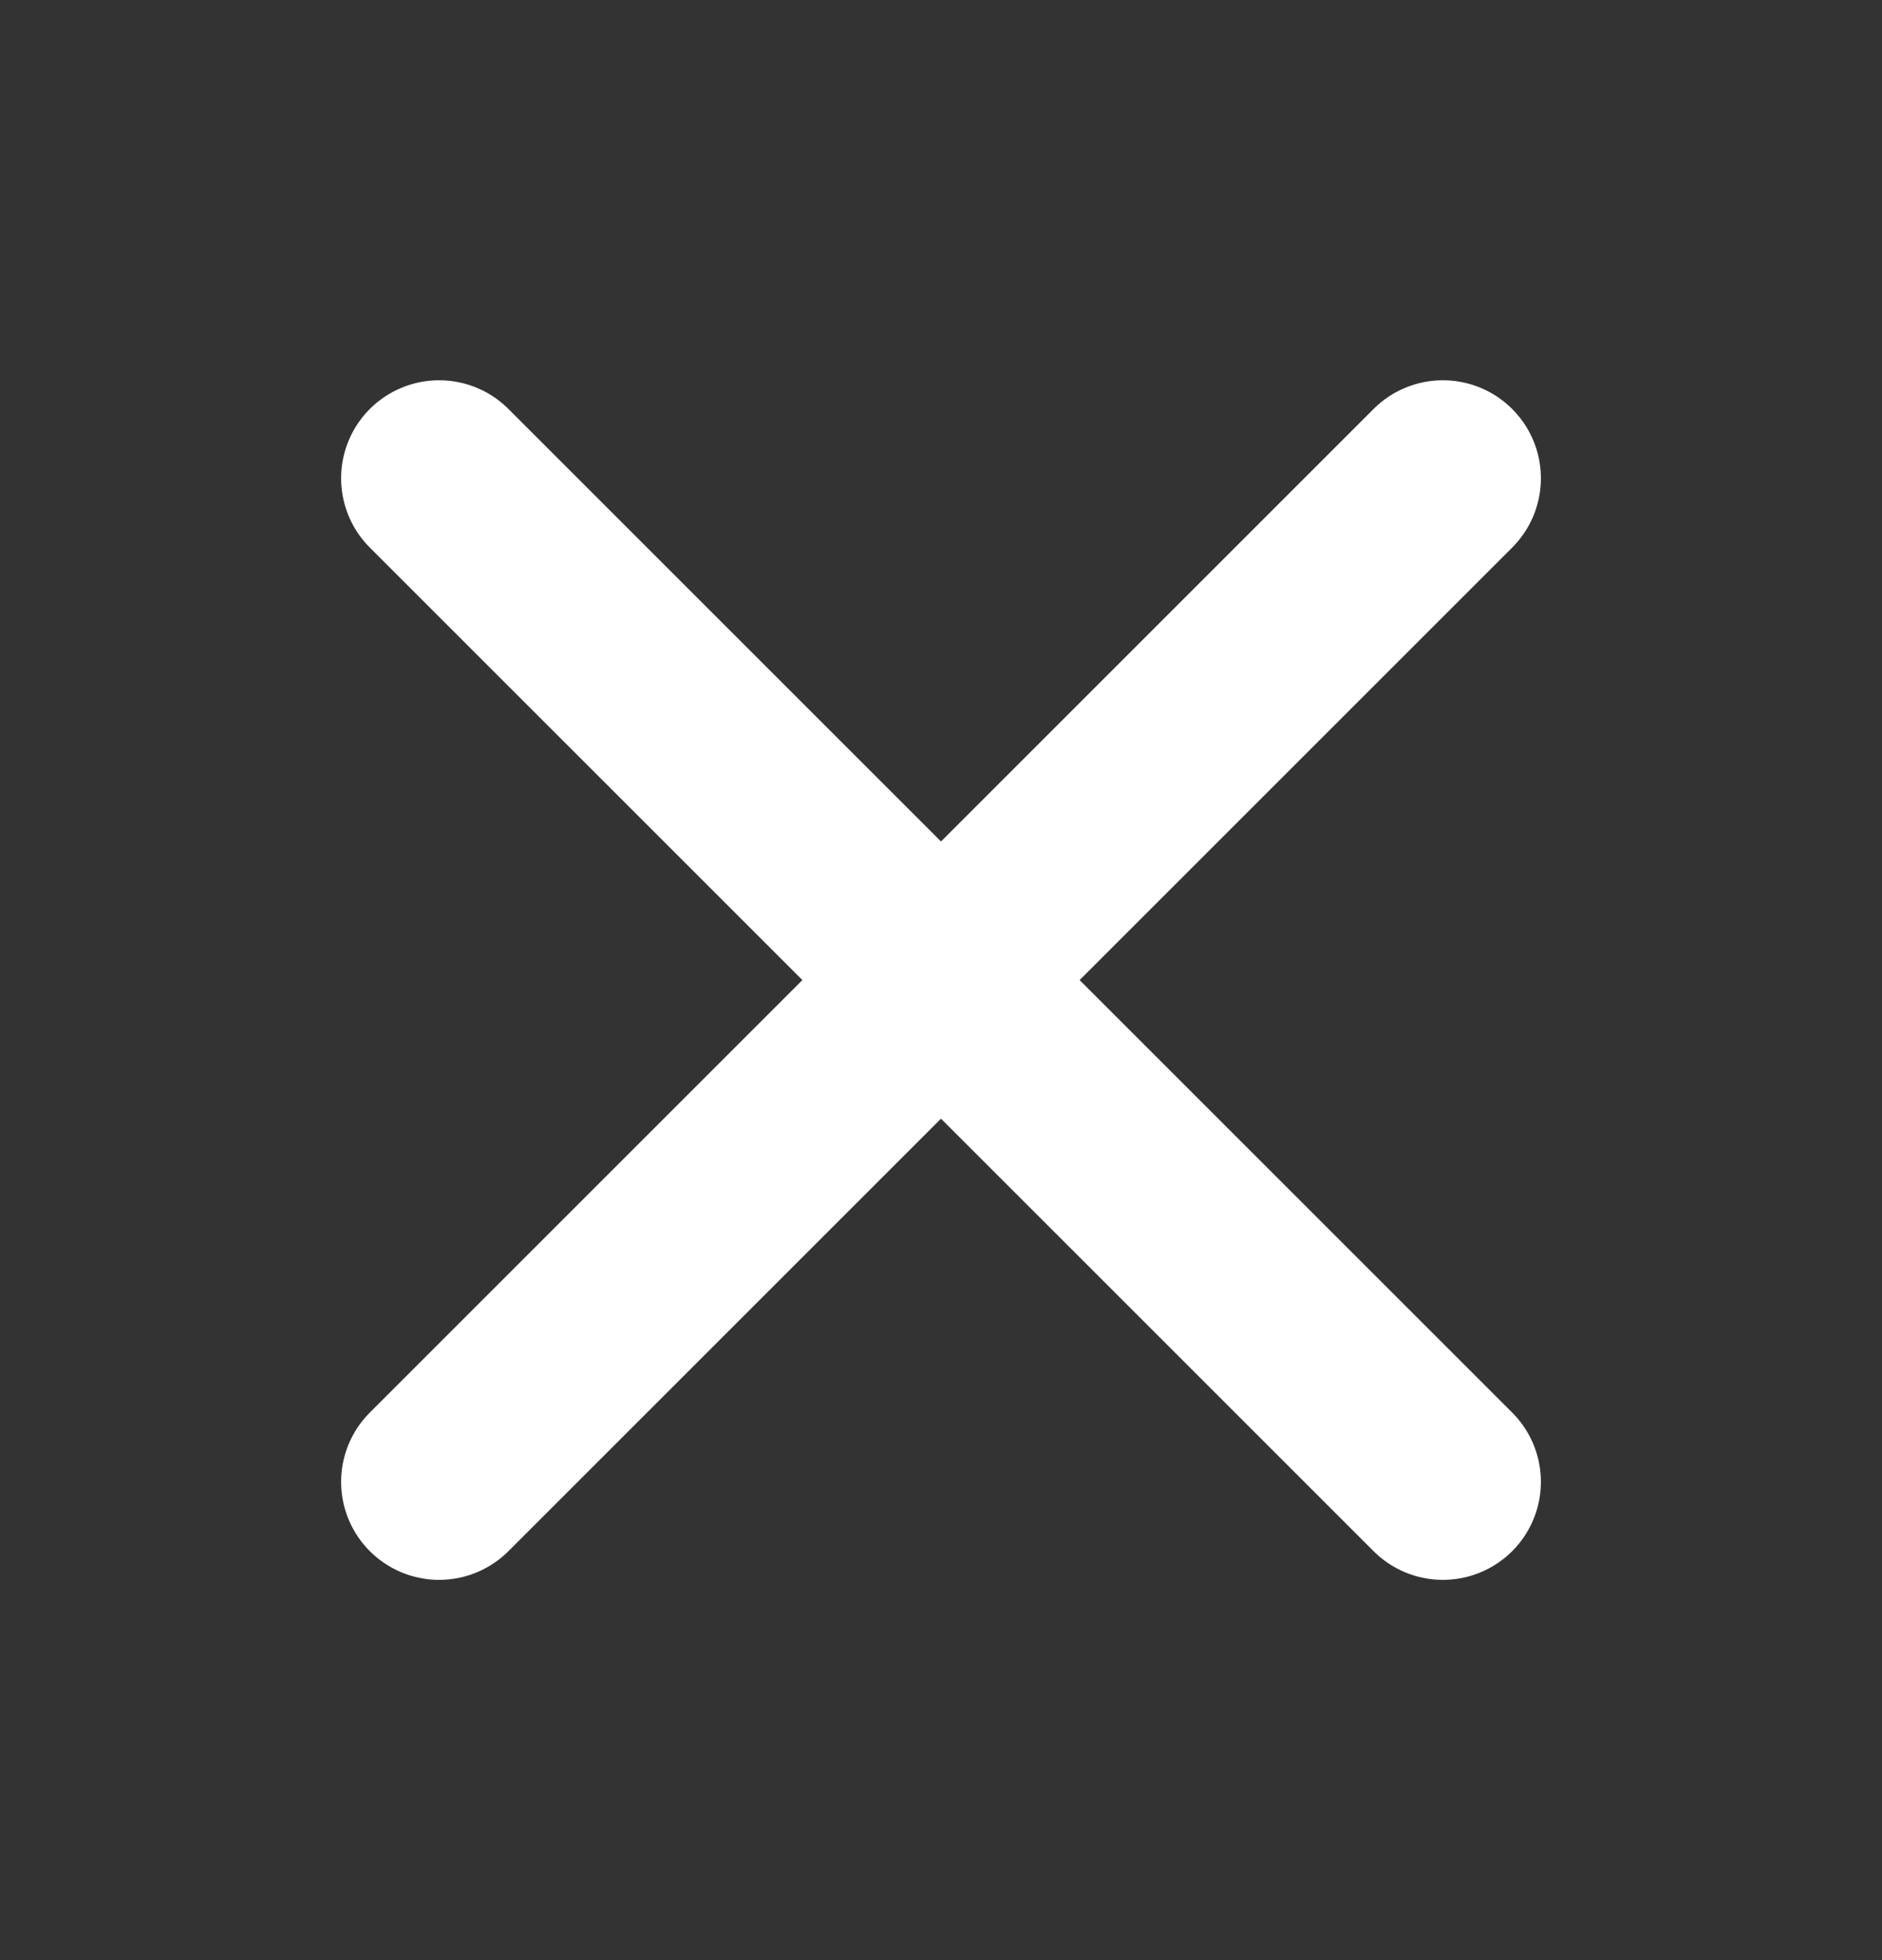<svg width="24" height="25" viewBox="0 0 24 25" fill="none" xmlns="http://www.w3.org/2000/svg">
<rect x="0" y="0" width="24" height="25" fill="#333333" stroke="none"/>
<path d="M5.6 6.1L18.4 18.9" stroke="white" stroke-width="2.5" stroke-linecap="round" stroke-linejoin="round"/>
<path d="M5.6 18.9L18.4 6.1" stroke="white" stroke-width="2.5" stroke-linecap="round" stroke-linejoin="round"/>
</svg>
